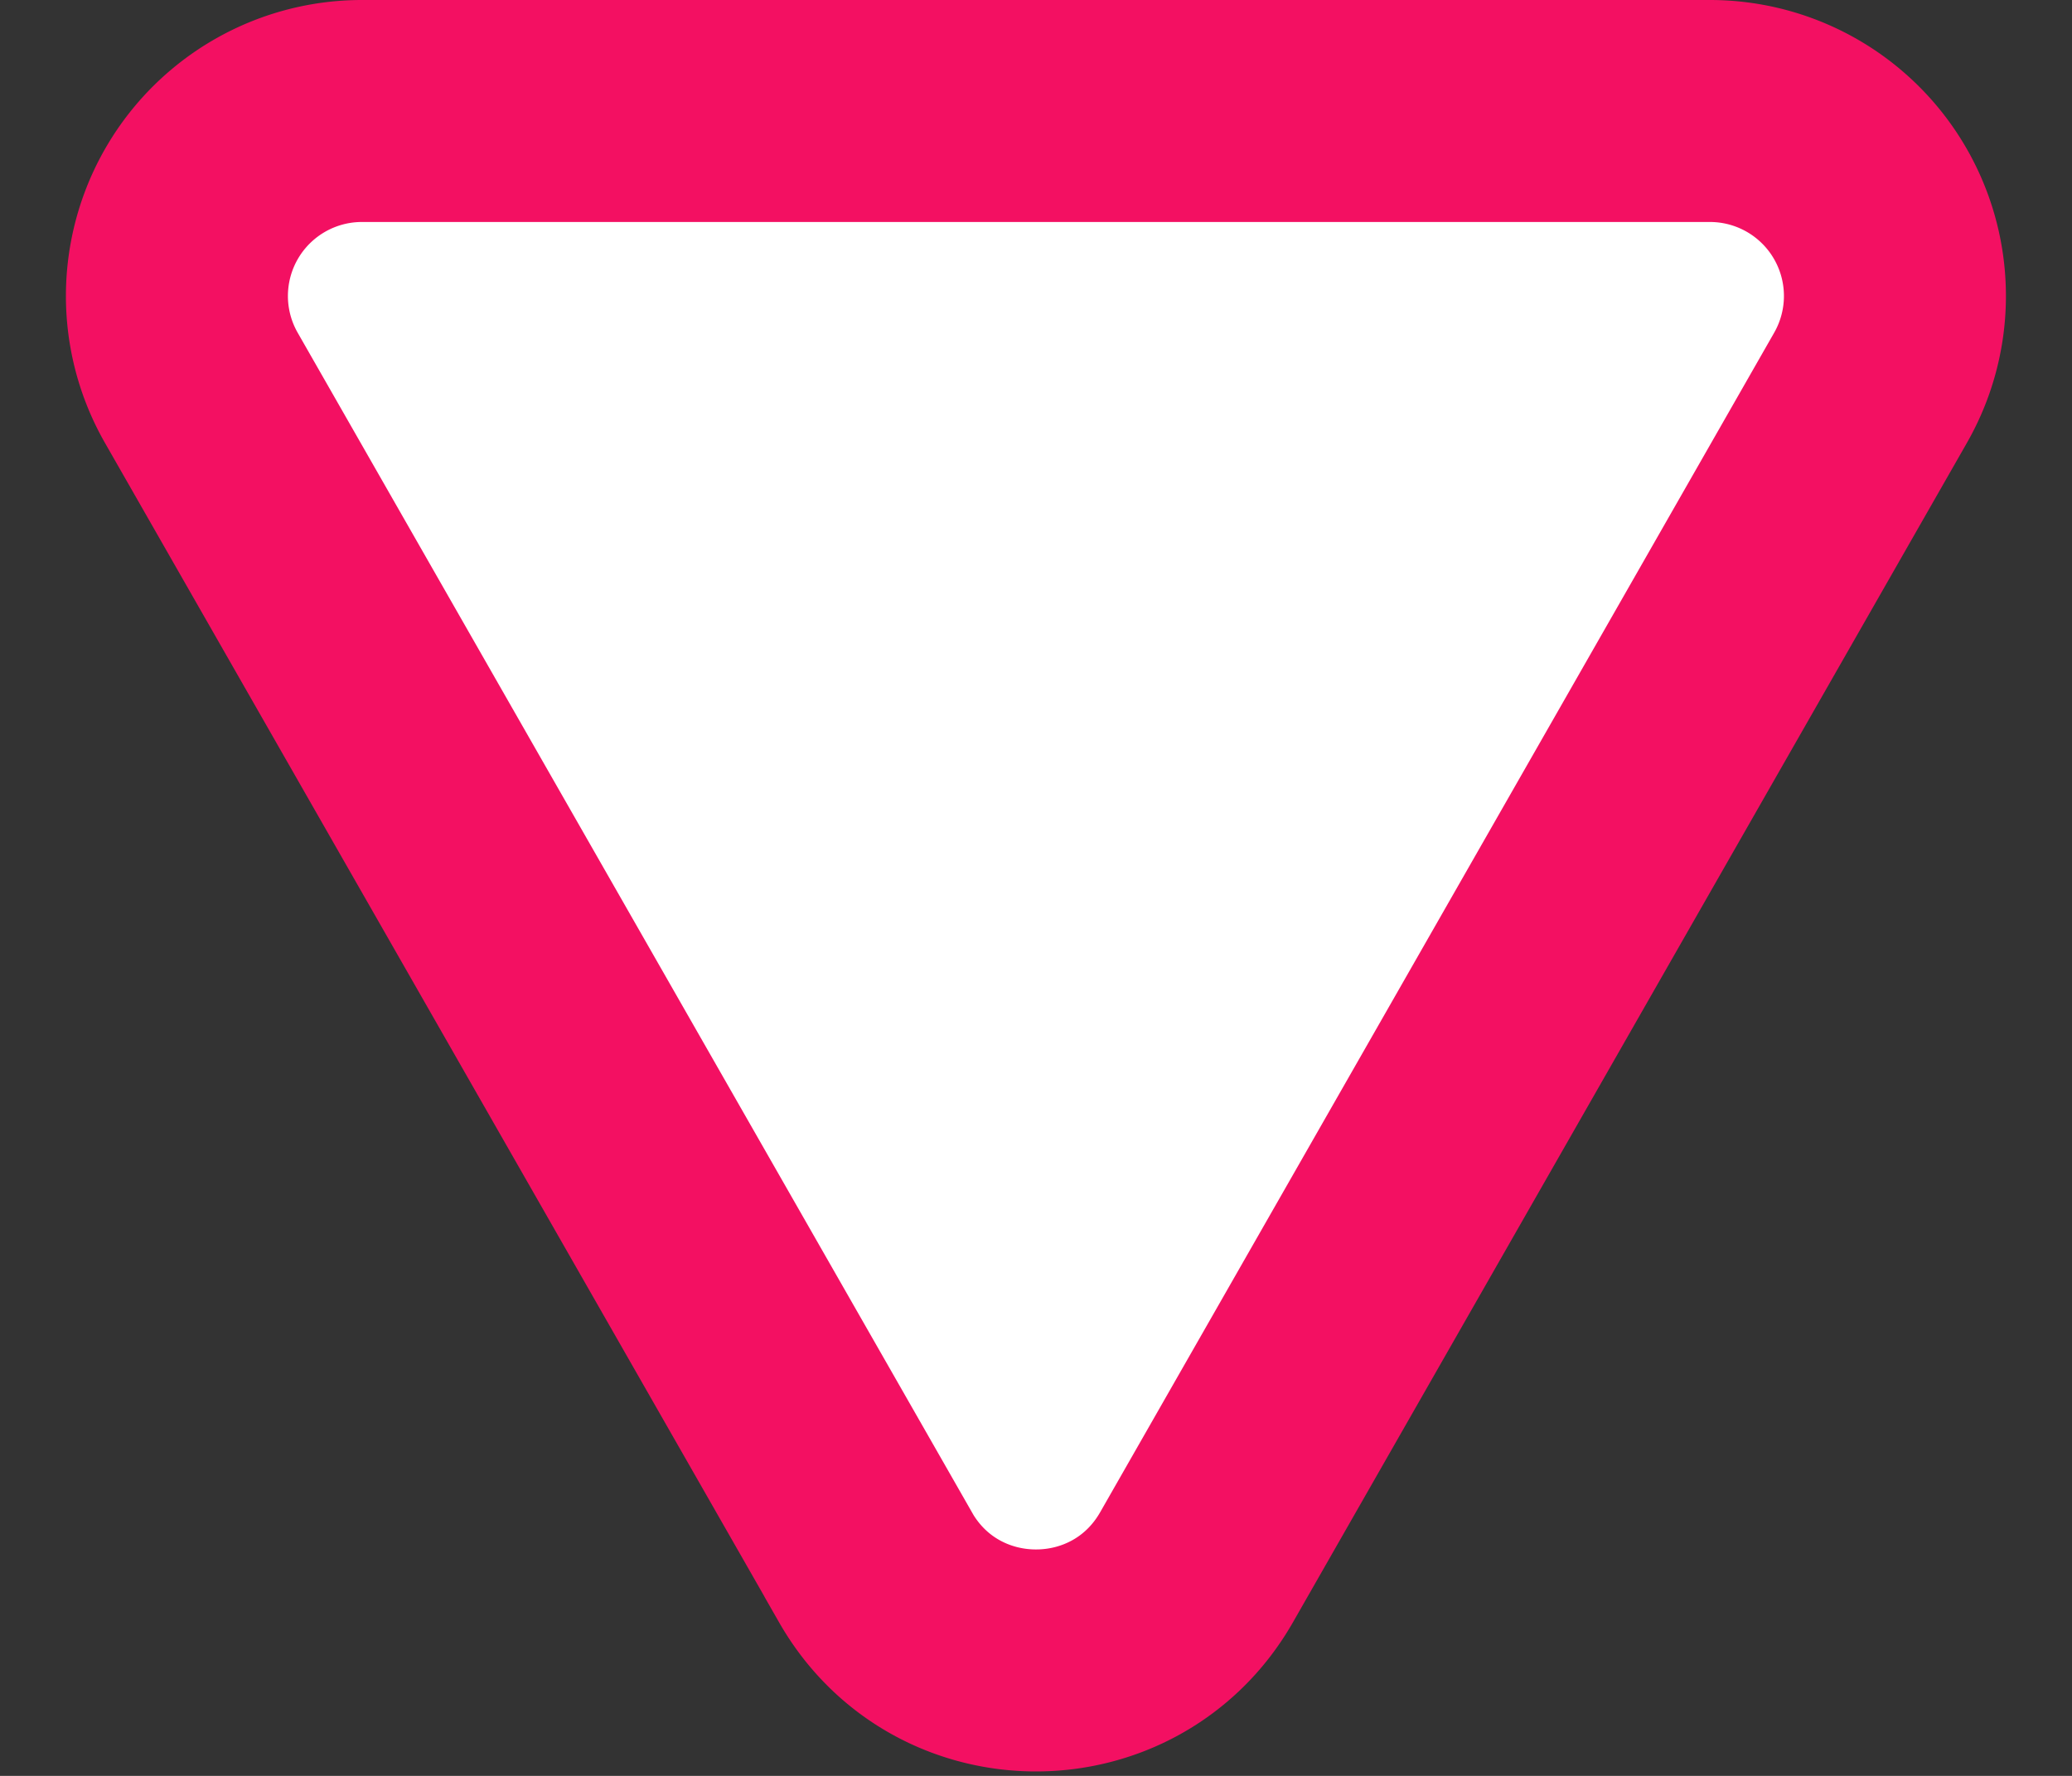<svg width="14" height="12" fill="none" xmlns="http://www.w3.org/2000/svg"><rect width="100%" height="100%" fill="#333333" stroke="none"/><path d="M5.915 10.589L1.36 2.62A1.25 1.25 0 012.446.75h9.108a1.25 1.25 0 011.085 1.87l-4.554 7.97c-.48.84-1.69.84-2.17 0z" fill="#fff" stroke="#F31062" stroke-width="1.5"/></svg>